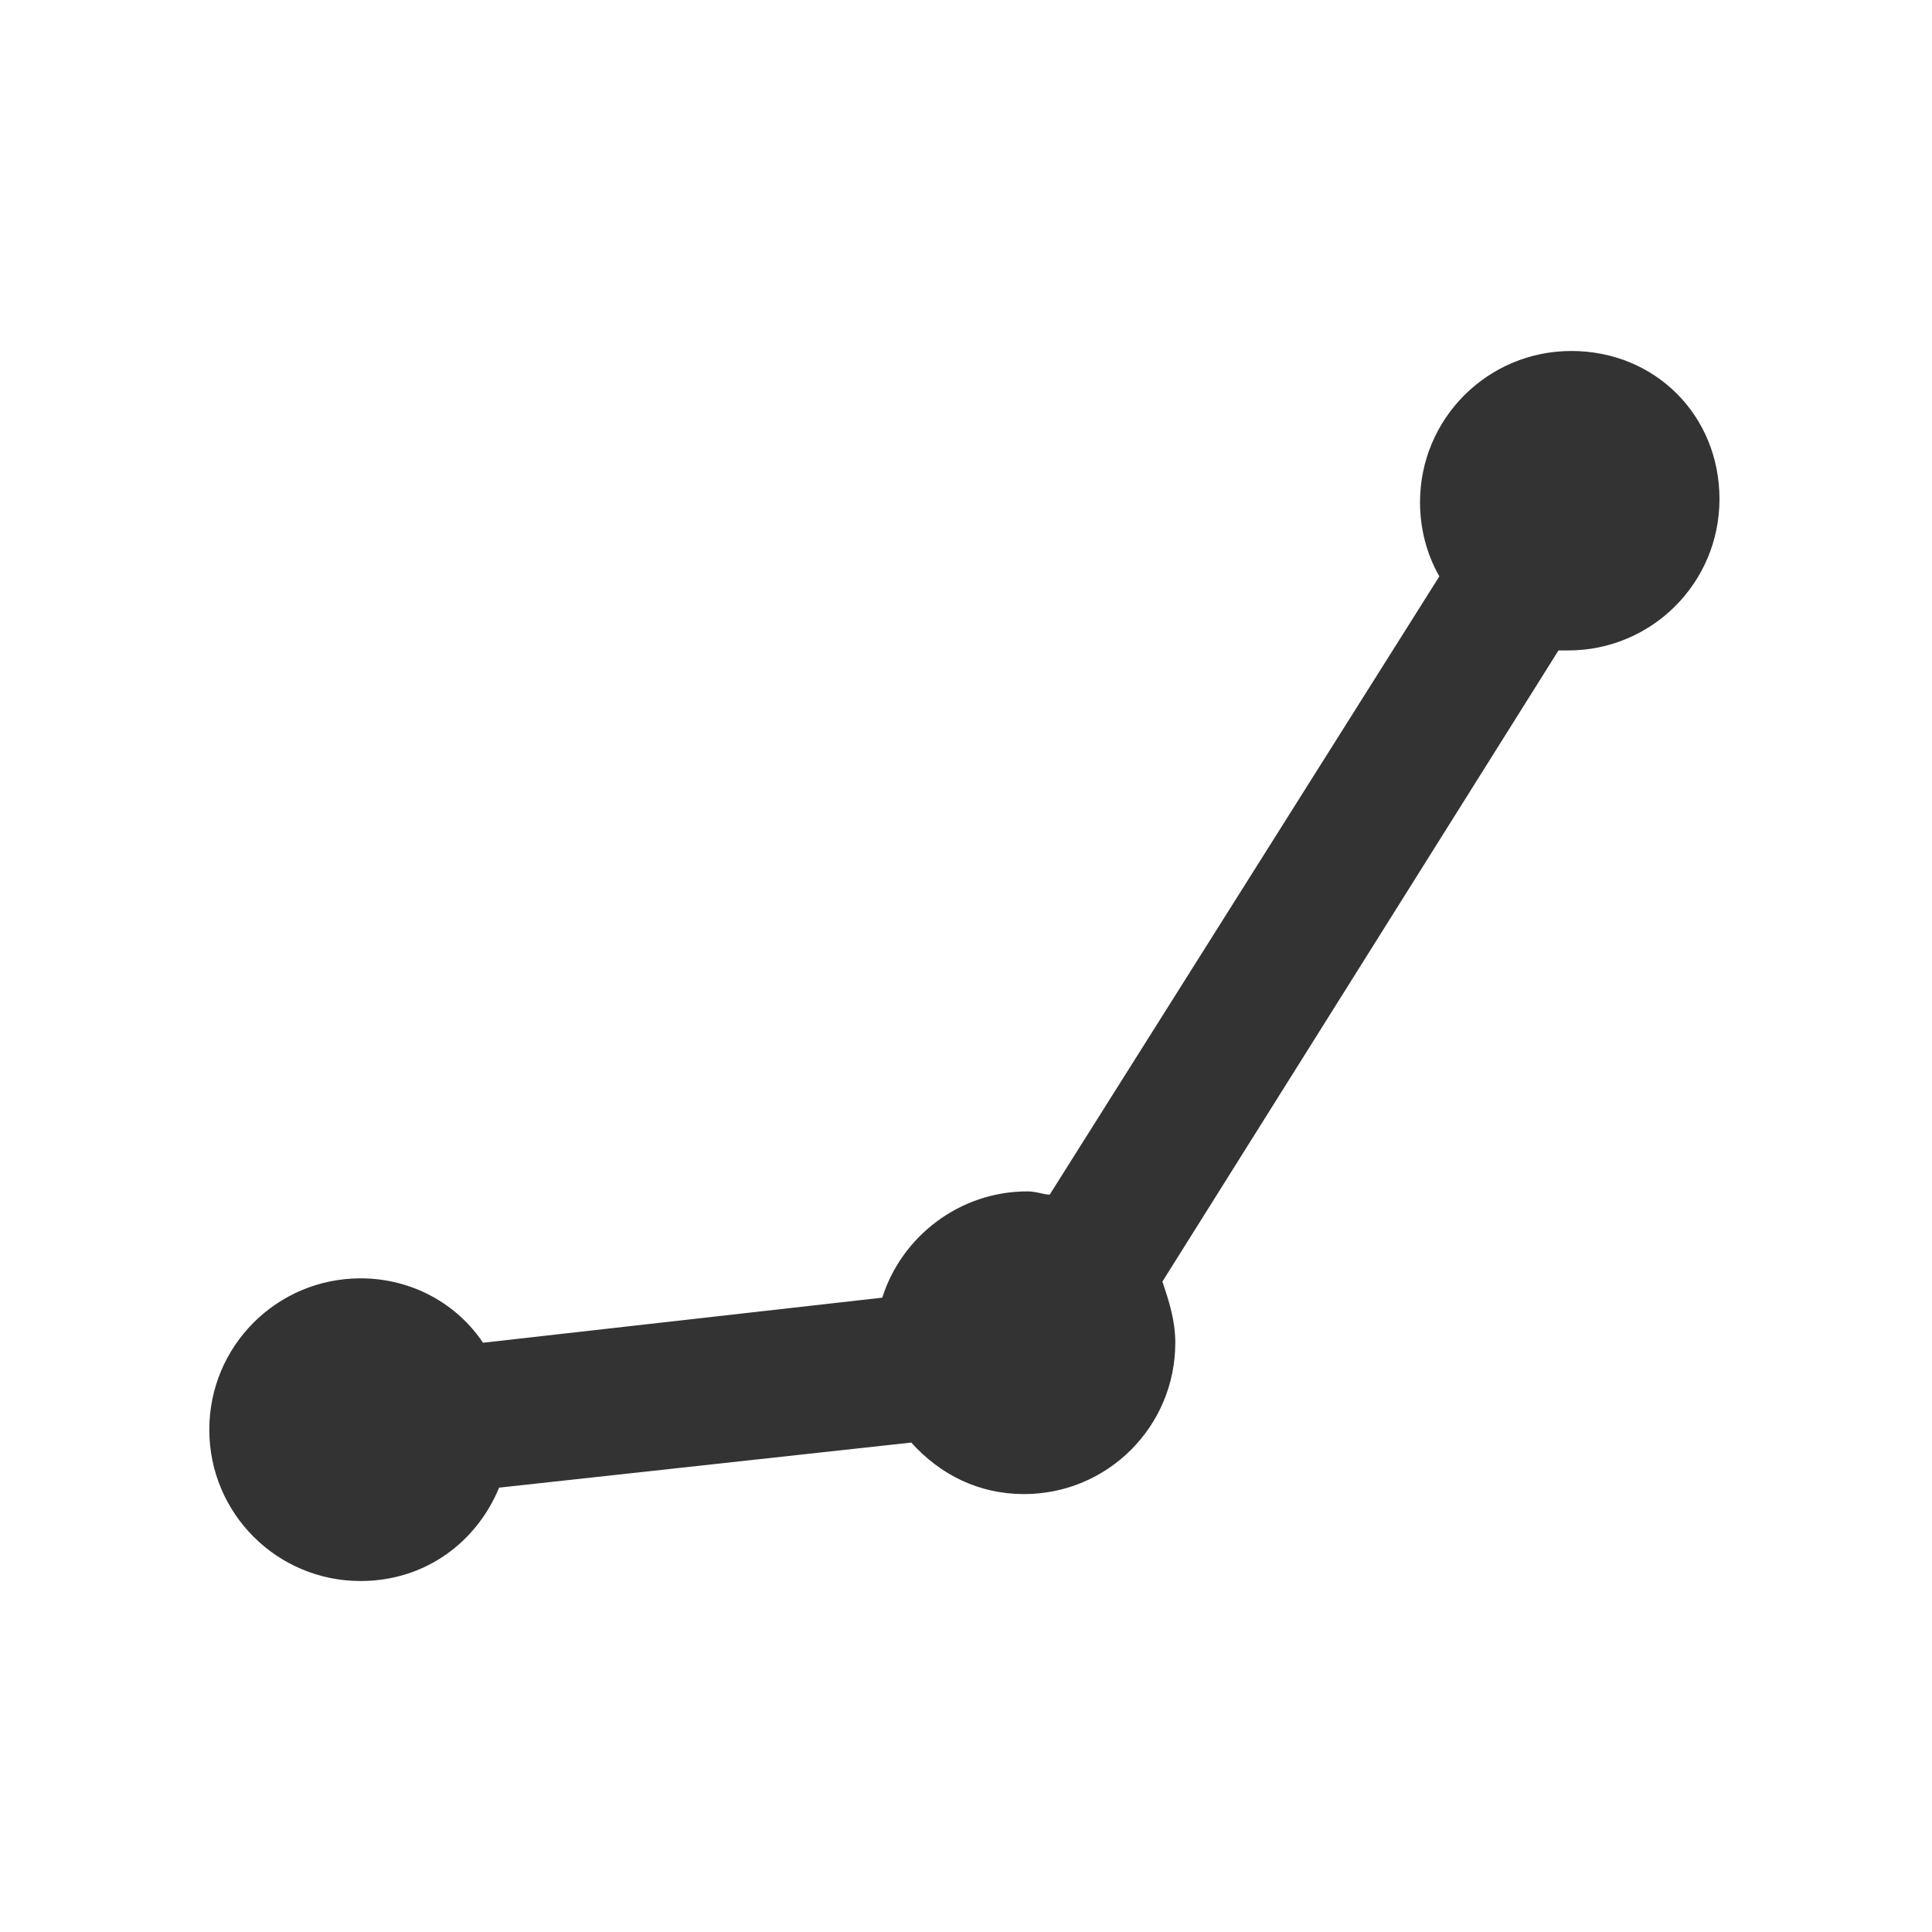 <?xml version="1.0" encoding="utf-8"?>
<!-- Generator: Adobe Illustrator 25.2.1, SVG Export Plug-In . SVG Version: 6.00 Build 0)  -->
<svg version="1.1" id="Layer_1" xmlns="http://www.w3.org/2000/svg" xmlns:xlink="http://www.w3.org/1999/xlink" x="0px" y="0px"
	 viewBox="0 0 60 60" style="enable-background:new 0 0 60 60;" xml:space="preserve">
<style type="text/css">
	.st0{fill:#333333;}
</style>
<g id="Shopping_Bag">
</g>
<path class="st0" d="M48.8,10.9c-2.6,0-4.7,2.1-4.7,4.7c0,0.8,0.2,1.6,0.6,2.3L32.6,37.1c-0.2,0-0.4-0.1-0.7-0.1
	c-2.1,0-3.9,1.4-4.5,3.3L15,41.7c-0.8-1.2-2.2-2-3.8-2c-2.6,0-4.7,2.1-4.7,4.7s2.1,4.7,4.7,4.7c2,0,3.6-1.2,4.3-2.9l12.8-1.4
	c0.9,1,2.1,1.6,3.5,1.6c2.6,0,4.7-2.1,4.7-4.7c0-0.7-0.2-1.3-0.4-1.9l12.3-19.6c0.1,0,0.2,0,0.3,0c2.6,0,4.7-2.1,4.7-4.7
	S51.4,10.9,48.8,10.9z"/>
</svg>
